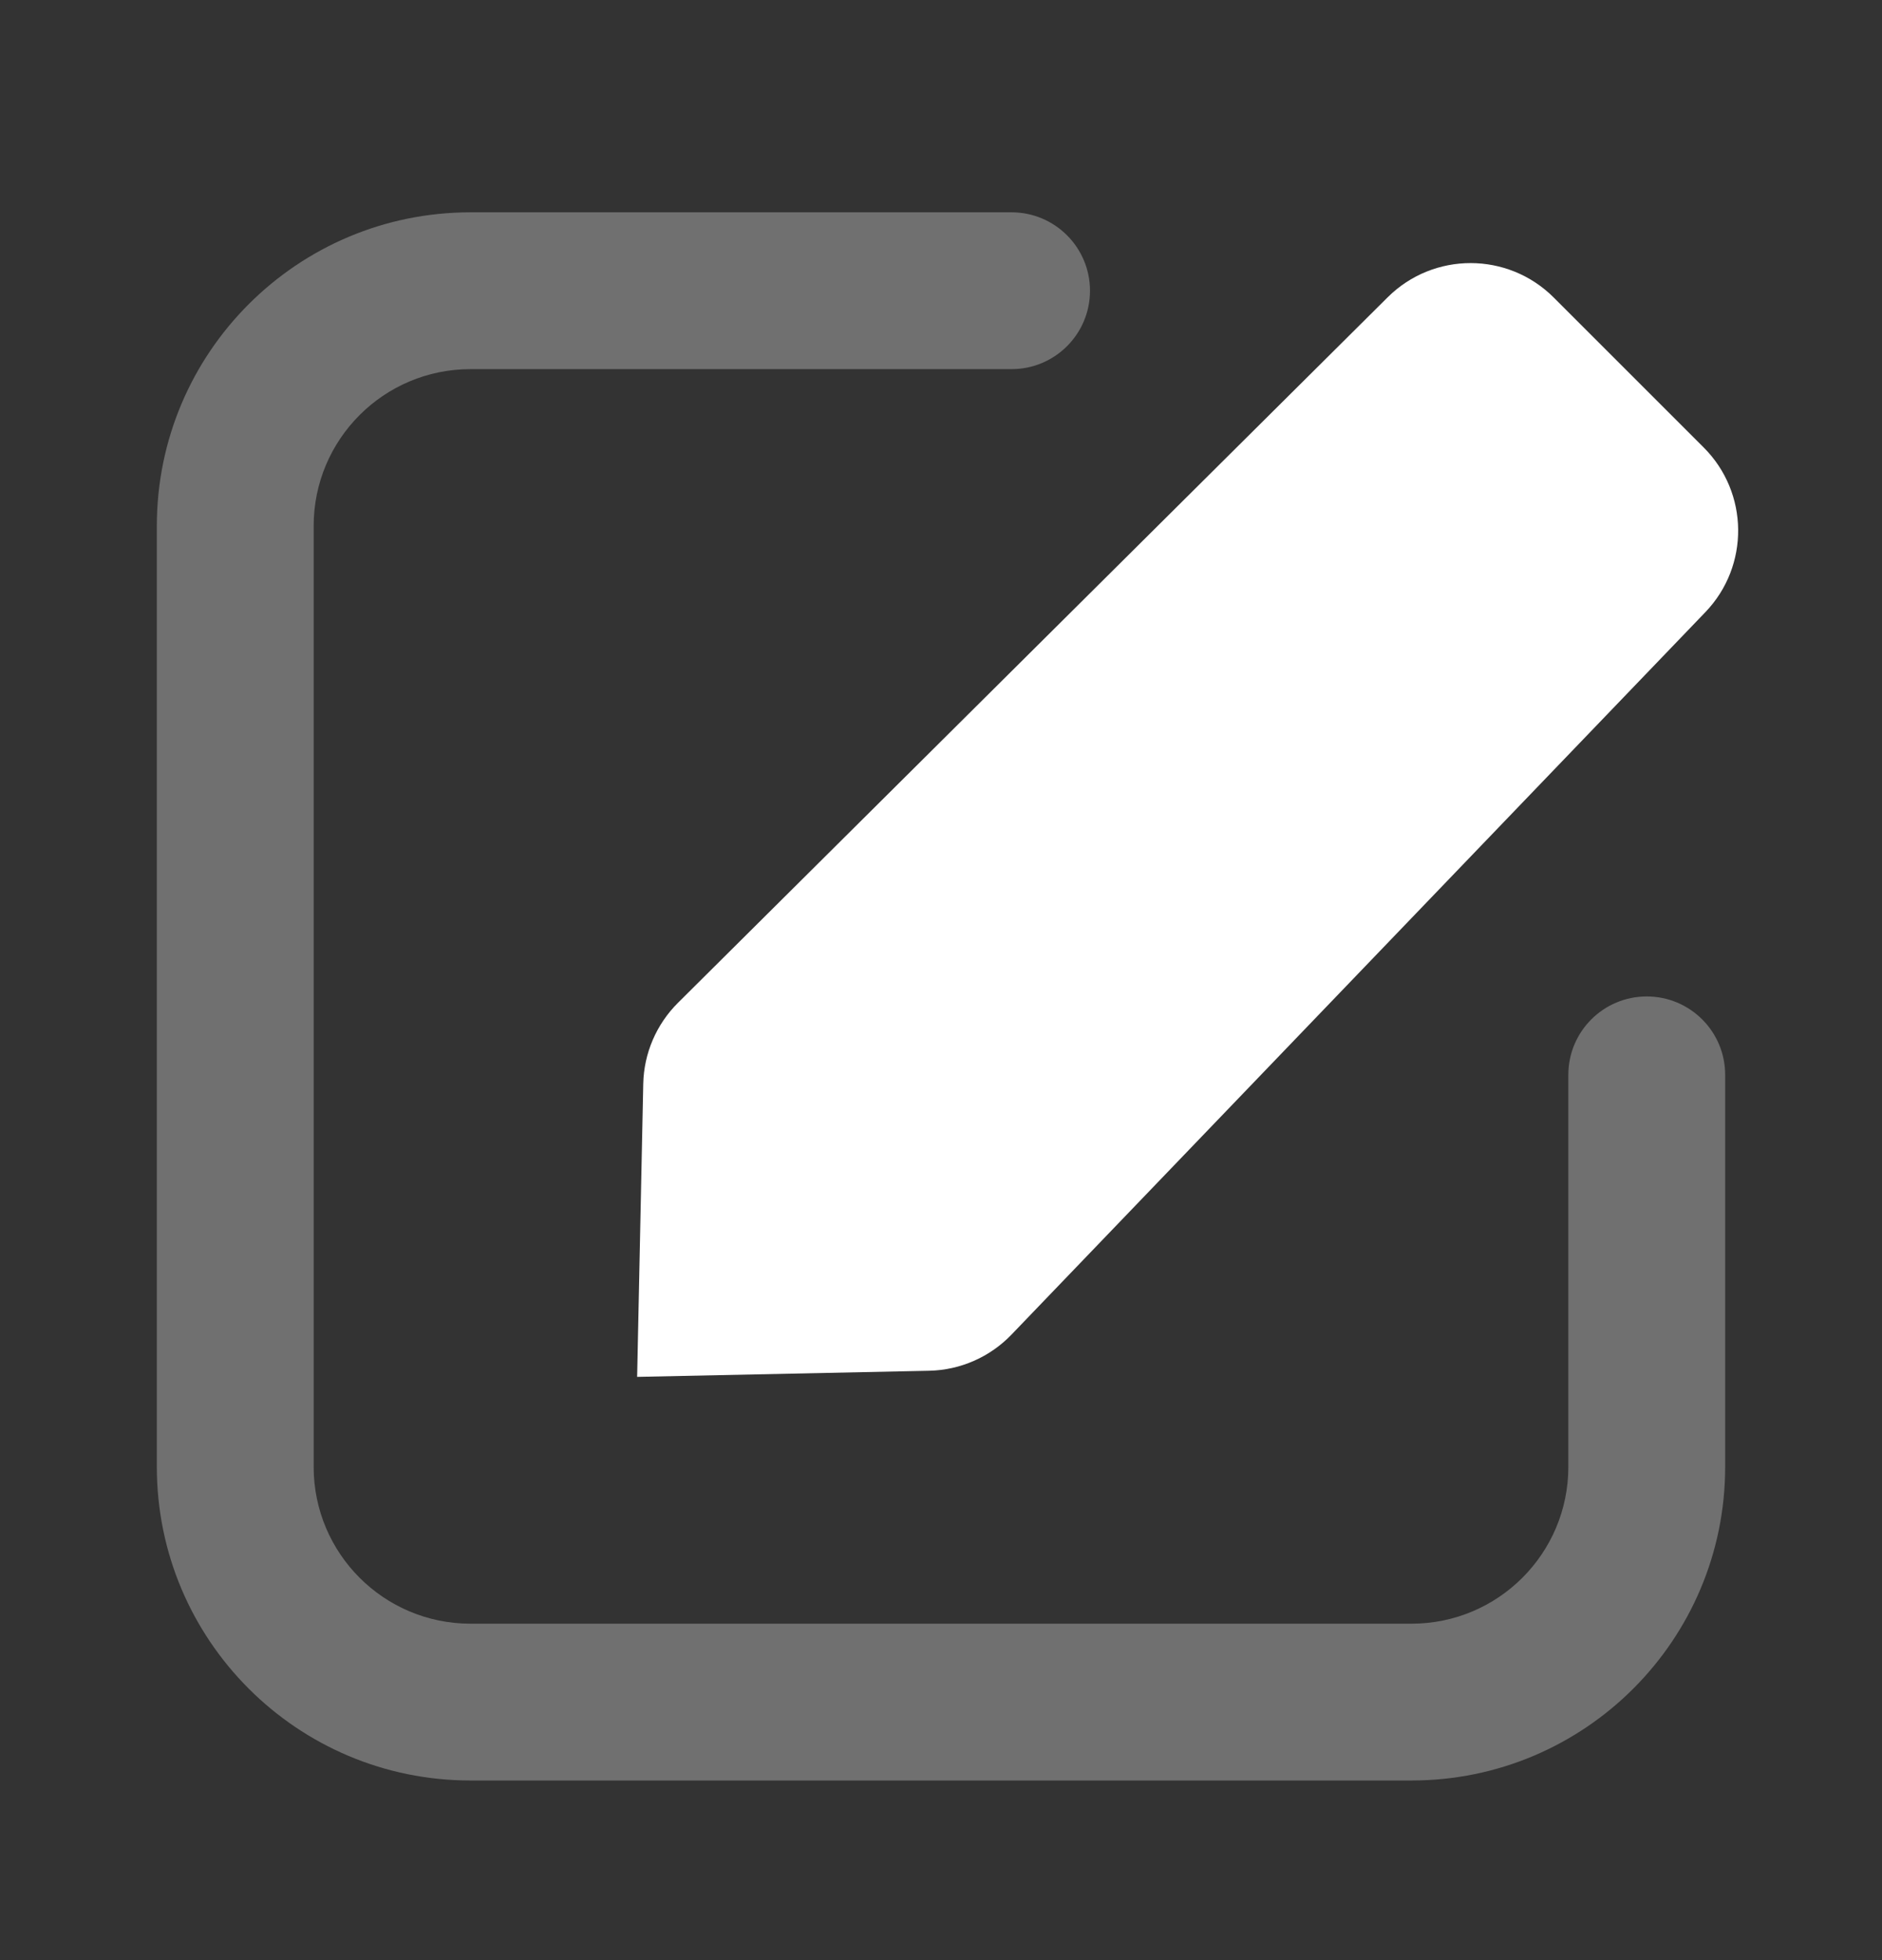 <svg xmlns="http://www.w3.org/2000/svg" width="24" height="25" fill="none" viewBox="0 0 24 25"><rect x="0" y="0" width="24" height="25" fill="#333333" stroke="none"/><path fill="#fff" d="M21.748 7.807L12.898 17.023C12.623 17.309 12.245 17.475 11.848 17.483L8.125 17.561L8.203 13.823C8.211 13.435 8.37 13.065 8.645 12.791L17.696 3.792C18.282 3.209 19.229 3.21 19.814 3.795L21.726 5.707C22.304 6.285 22.313 7.218 21.748 7.807Z"/><path fill="#fff" d="M12.9 2.708C13.452 2.708 13.9 3.156 13.9 3.708C13.9 4.261 13.452 4.708 12.9 4.708H6C4.895 4.708 4 5.604 4 6.708V18.709C4 19.813 4.895 20.709 6 20.709H18C19.105 20.709 20 19.813 20 18.709V13.709C20 13.156 20.448 12.709 21 12.709C21.552 12.709 22 13.156 22 13.709V18.709C22 20.918 20.209 22.709 18 22.709H6C3.791 22.709 2 20.918 2 18.709V6.708C2 4.499 3.791 2.708 6 2.708H12.9Z" opacity=".3"/></svg>